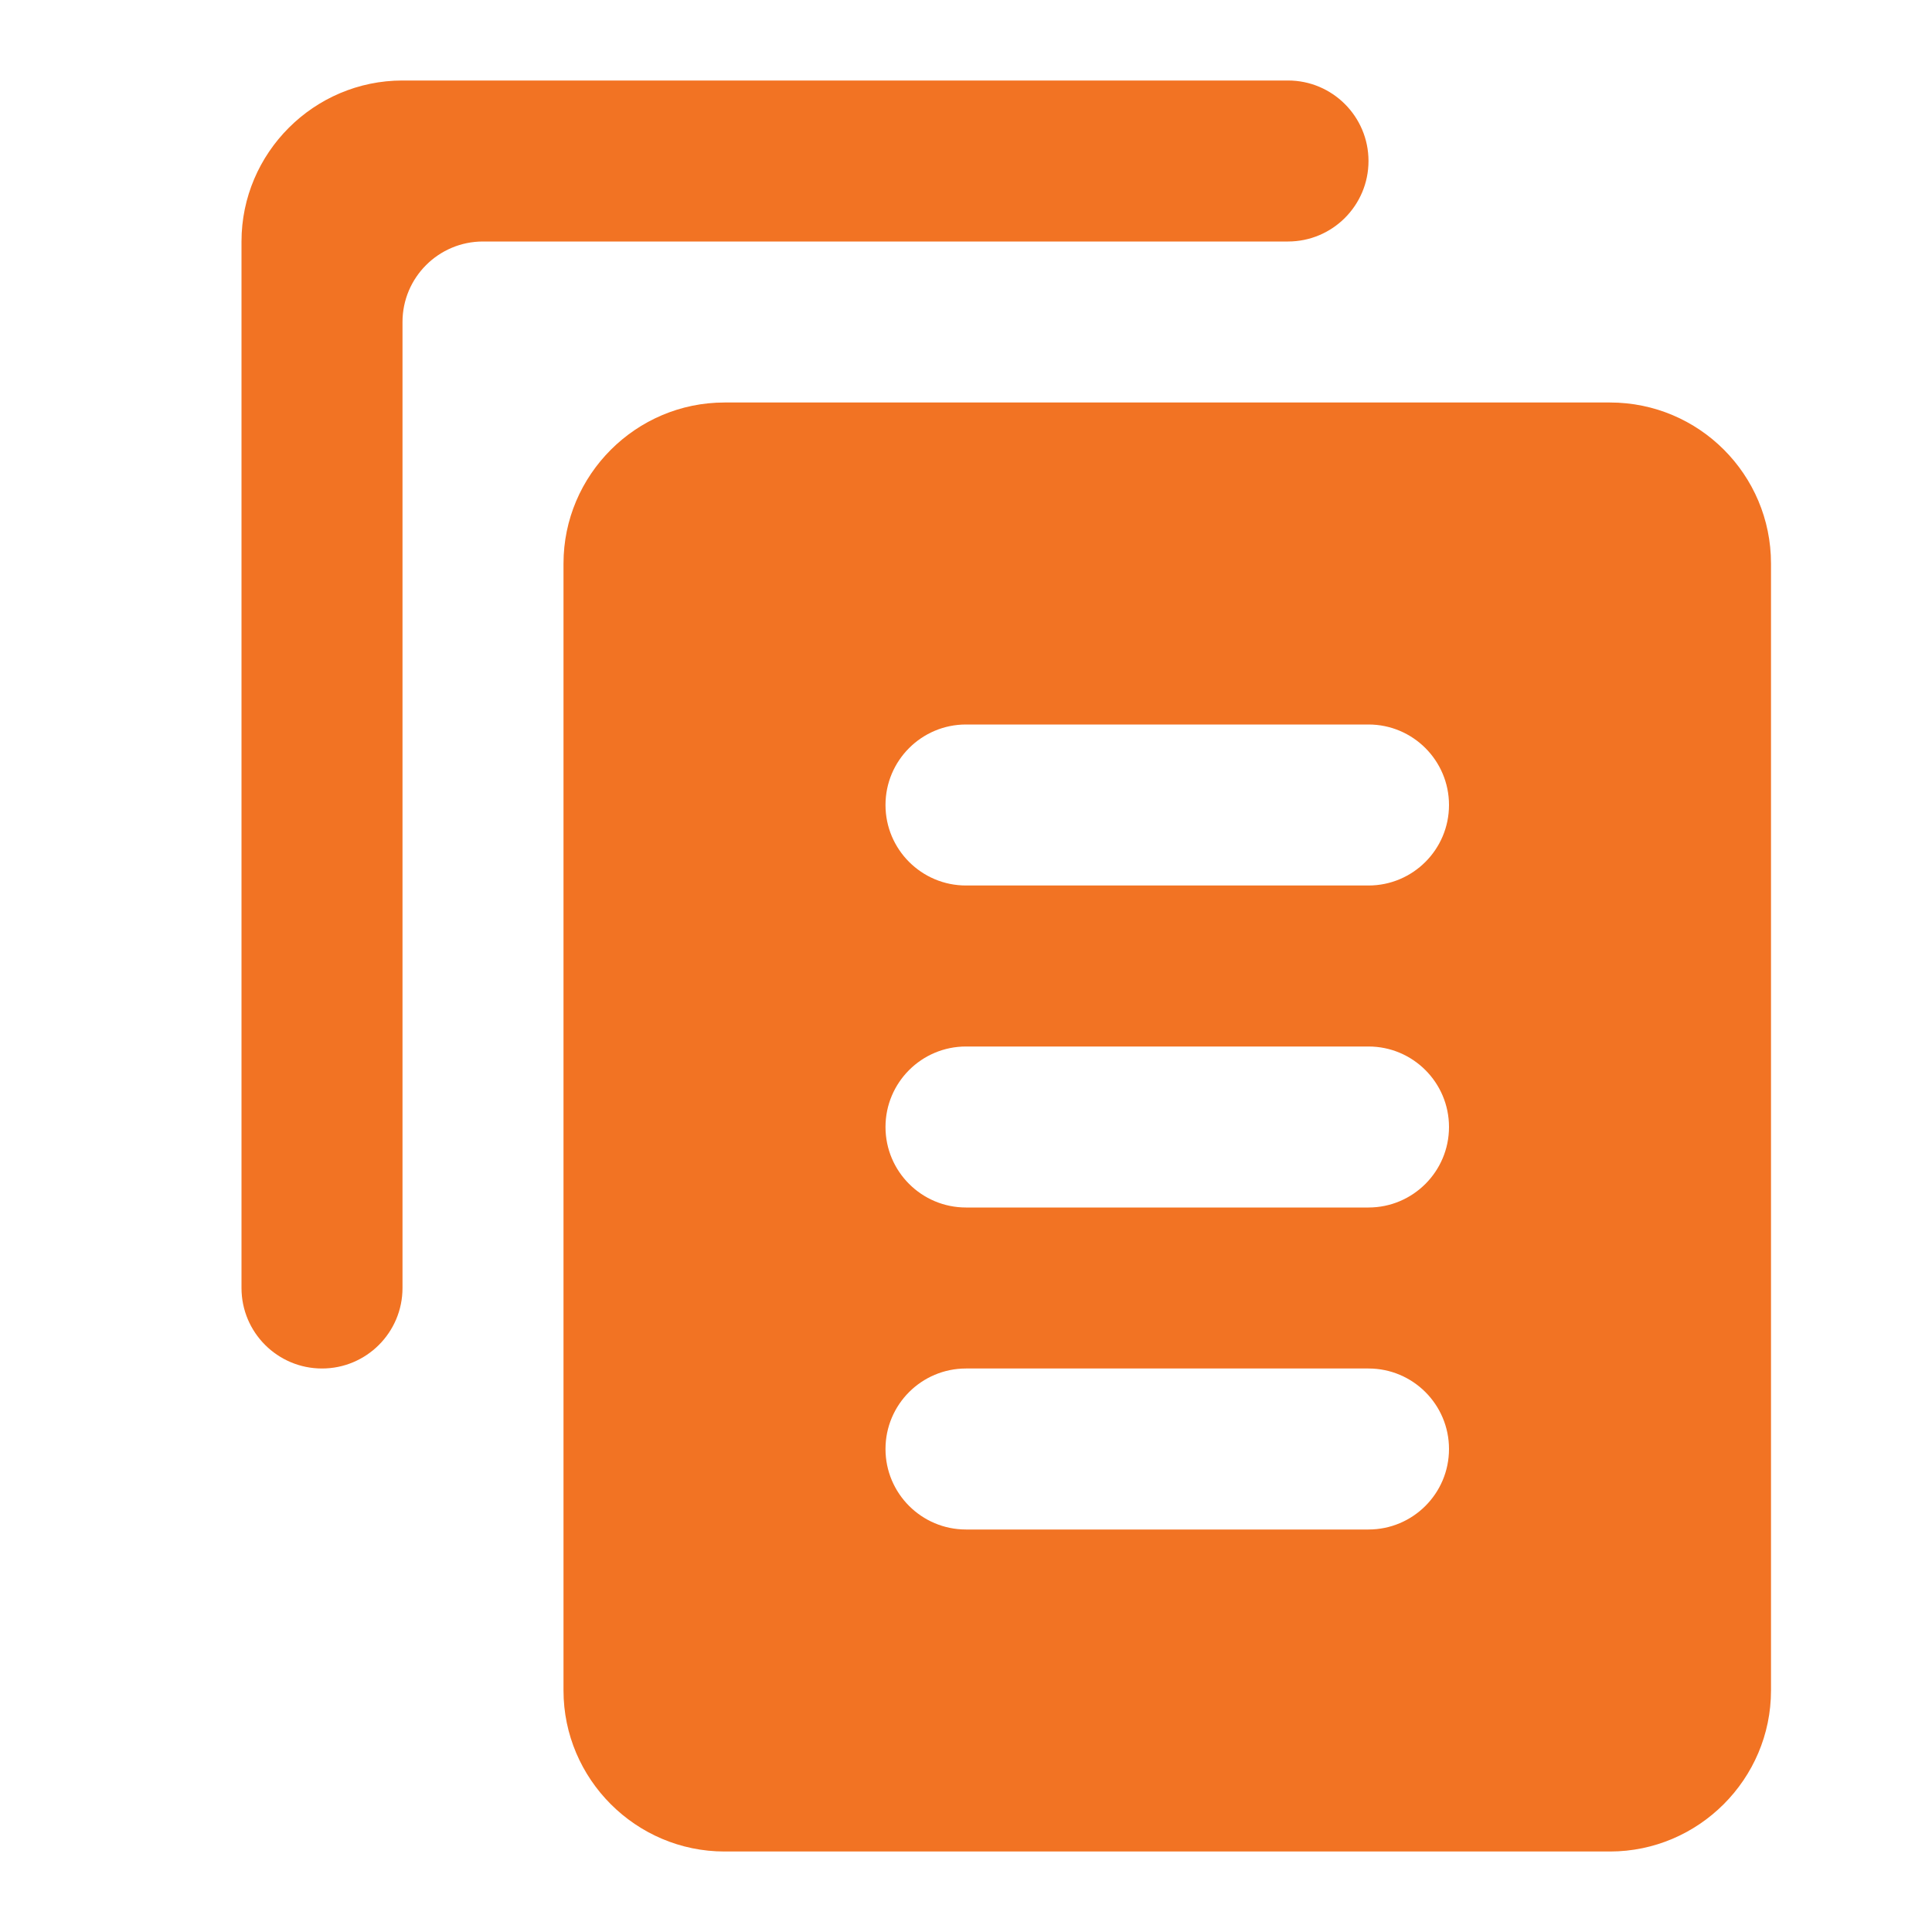 <svg xmlns="http://www.w3.org/2000/svg" xmlns:xlink="http://www.w3.org/1999/xlink" viewBox="0 0 24 24" fill="#F27323">
  <path d="M5 1C3.9 1 3 1.9 3 3L3 16C3 16.552 3.448 17 4 17C4.552 17 5 16.552 5 16L5 4C5 3.448 5.448 3 6 3L16 3C16.552 3 17 2.552 17 2C17 1.448 16.552 1 16 1L5 1 z M 9 5C7.9 5 7 5.9 7 7L7 21C7 22.1 7.9 23 9 23L20 23C21.1 23 22 22.1 22 21L22 7C22 5.895 21.105 5 20 5L9 5 z M 12 9L17 9C17.552 9 18 9.448 18 10C18 10.552 17.552 11 17 11L12 11C11.448 11 11 10.552 11 10C11 9.448 11.448 9 12 9 z M 12 13L17 13C17.552 13 18 13.448 18 14C18 14.552 17.552 15 17 15L12 15C11.448 15 11 14.552 11 14C11 13.448 11.448 13 12 13 z M 12 17L17 17C17.552 17 18 17.448 18 18C18 18.552 17.552 19 17 19L12 19C11.448 19 11 18.552 11 18C11 17.448 11.448 17 12 17 z" fill="#F27323" />
</svg>